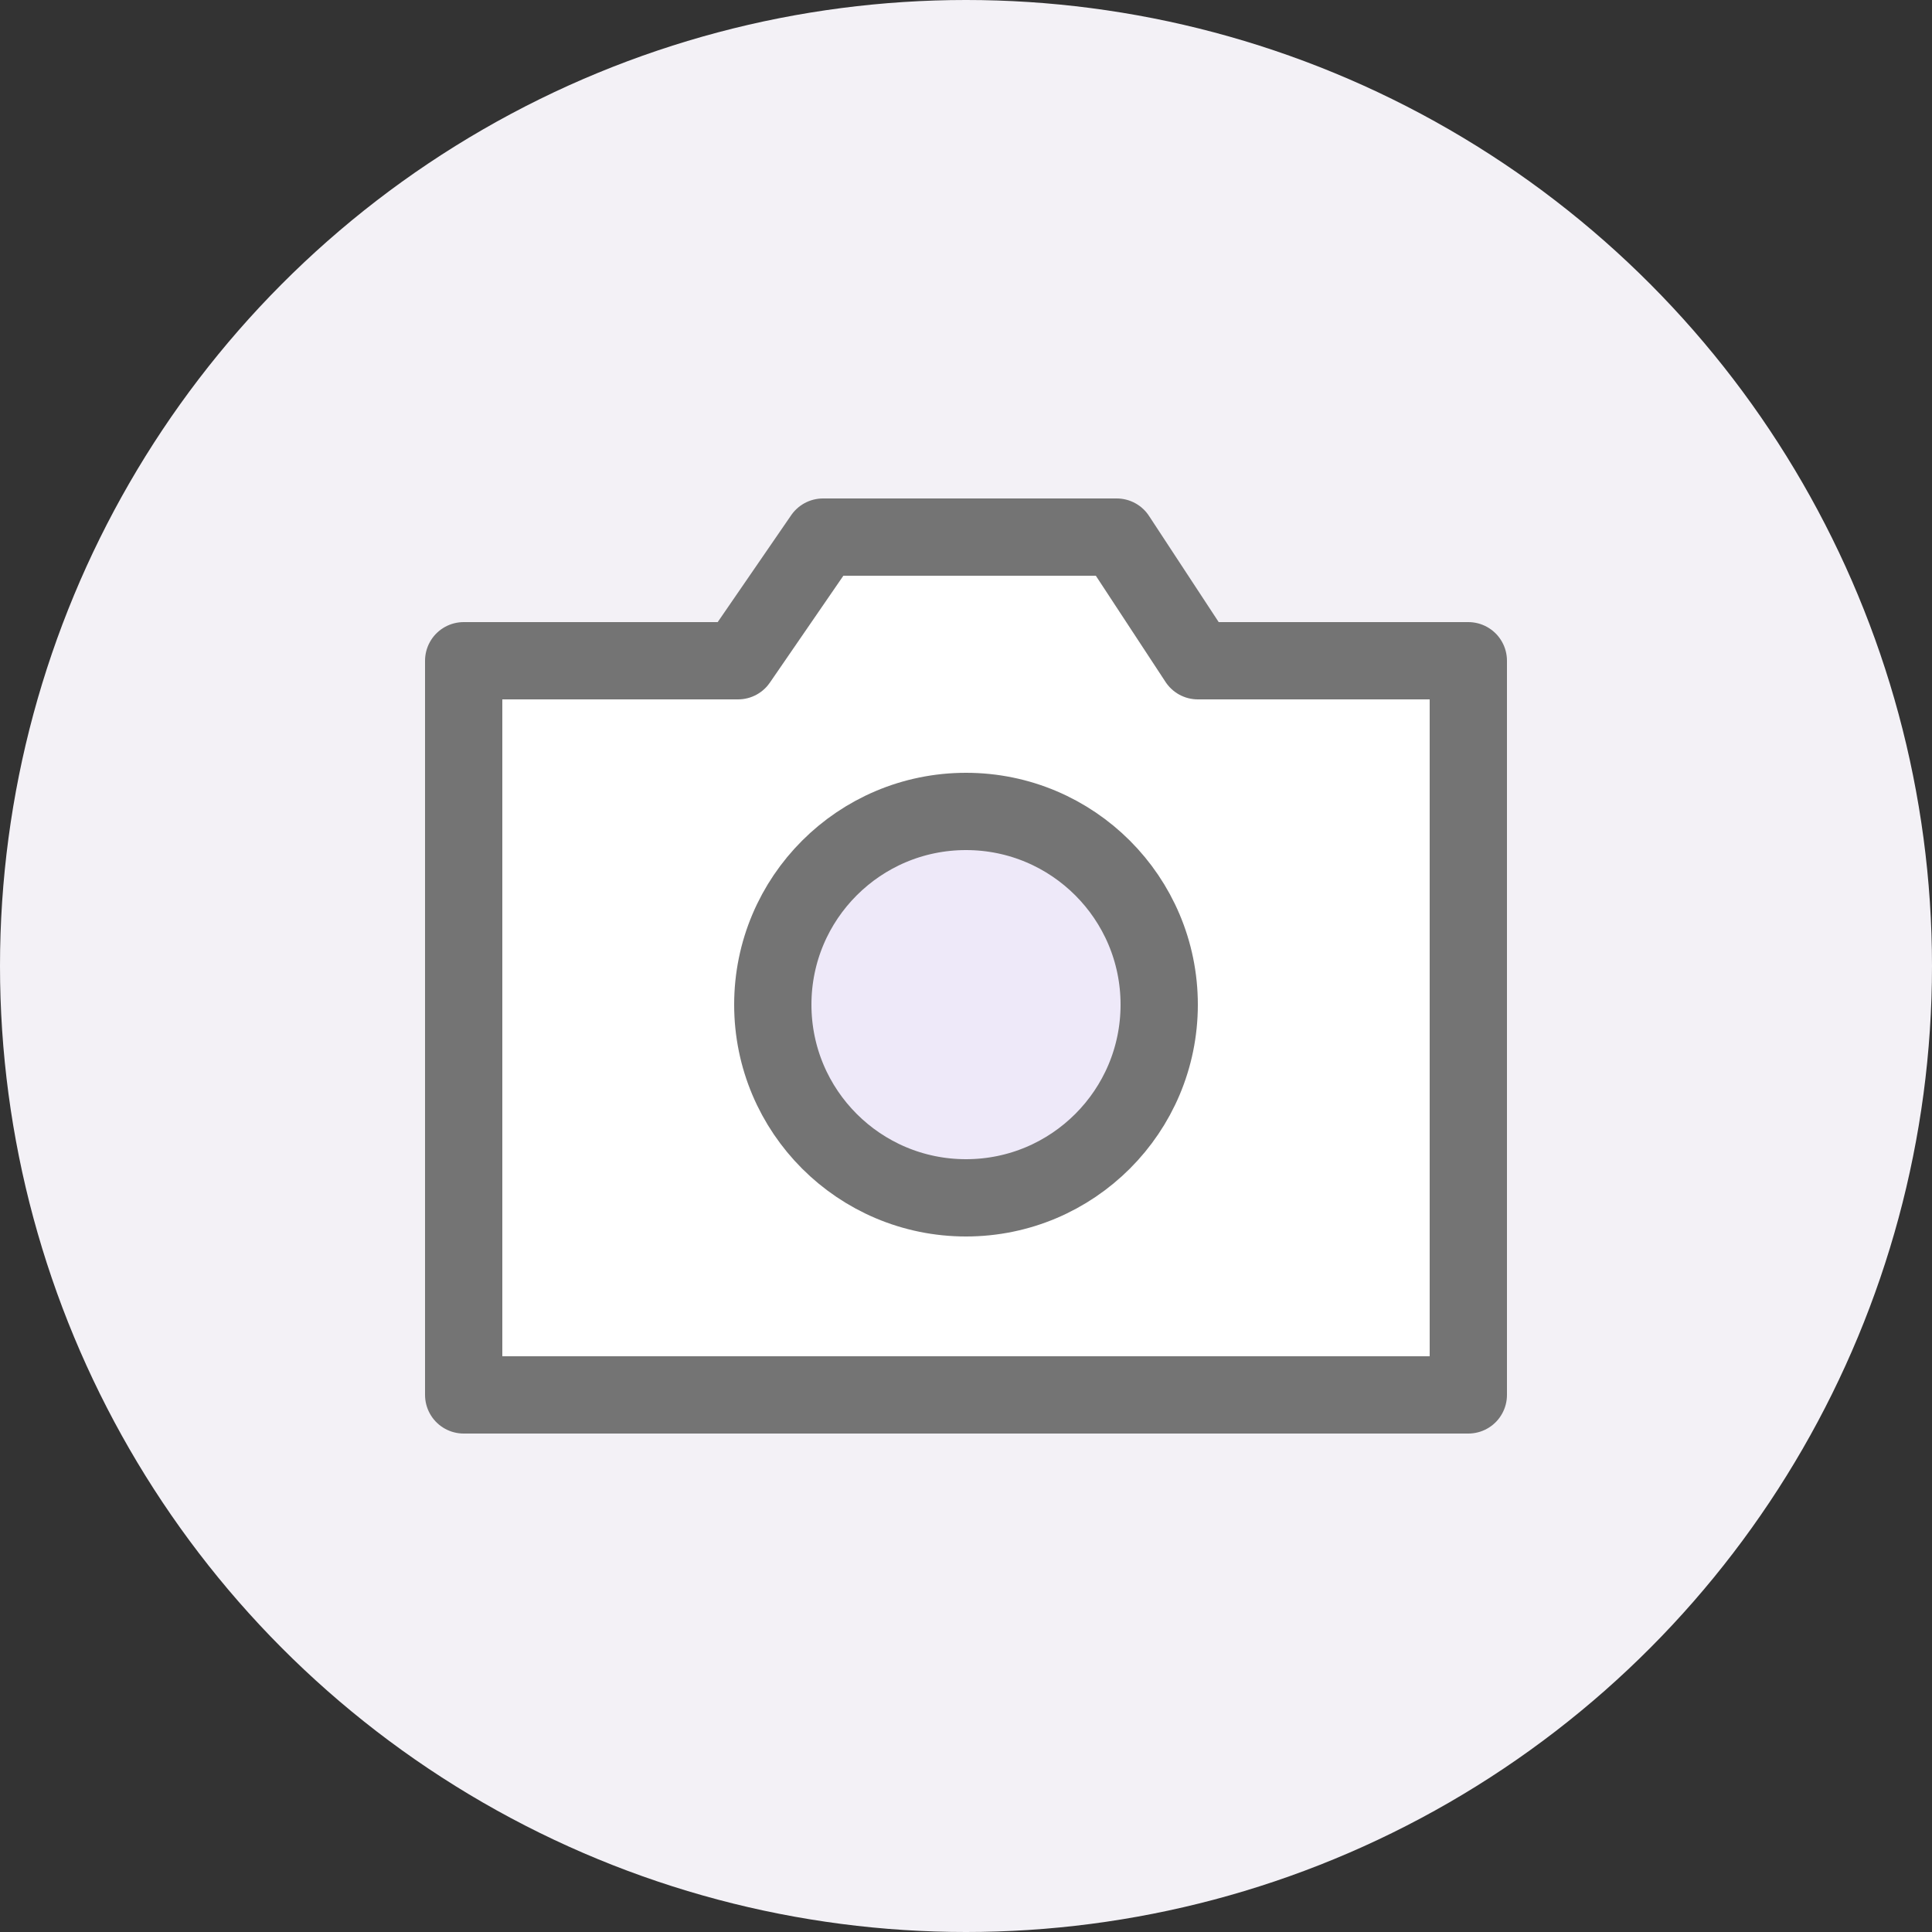 <?xml version="1.0" encoding="utf-8"?>
<!-- Generator: Adobe Illustrator 18.1.1, SVG Export Plug-In . SVG Version: 6.00 Build 0)  -->
<svg version="1.1" id="Layer_1" xmlns="http://www.w3.org/2000/svg" xmlns:xlink="http://www.w3.org/1999/xlink" x="0px" y="0px"
	 viewBox="0 0 50 50" enable-background="new 0 0 50 50" xml:space="preserve">
<rect x="0" y="0" width="50" height="50" fill="#333333" stroke="none"/>
<circle fill="#F3F1F6" cx="25" cy="25" r="25"/>
<g>
	
		<polygon fill="#FFFFFF" stroke="#747474" stroke-width="2" stroke-linecap="round" stroke-linejoin="round" stroke-miterlimit="10" points="
		31,17.1 28.9,13.9 21.3,13.9 19.1,17.1 12,17.1 12,36.1 38,36.1 38,17.1 	"/>
	<circle fill="#EEE9F9" stroke="#747474" stroke-width="2" stroke-miterlimit="10" cx="25" cy="26" r="5"/>
</g>
</svg>
